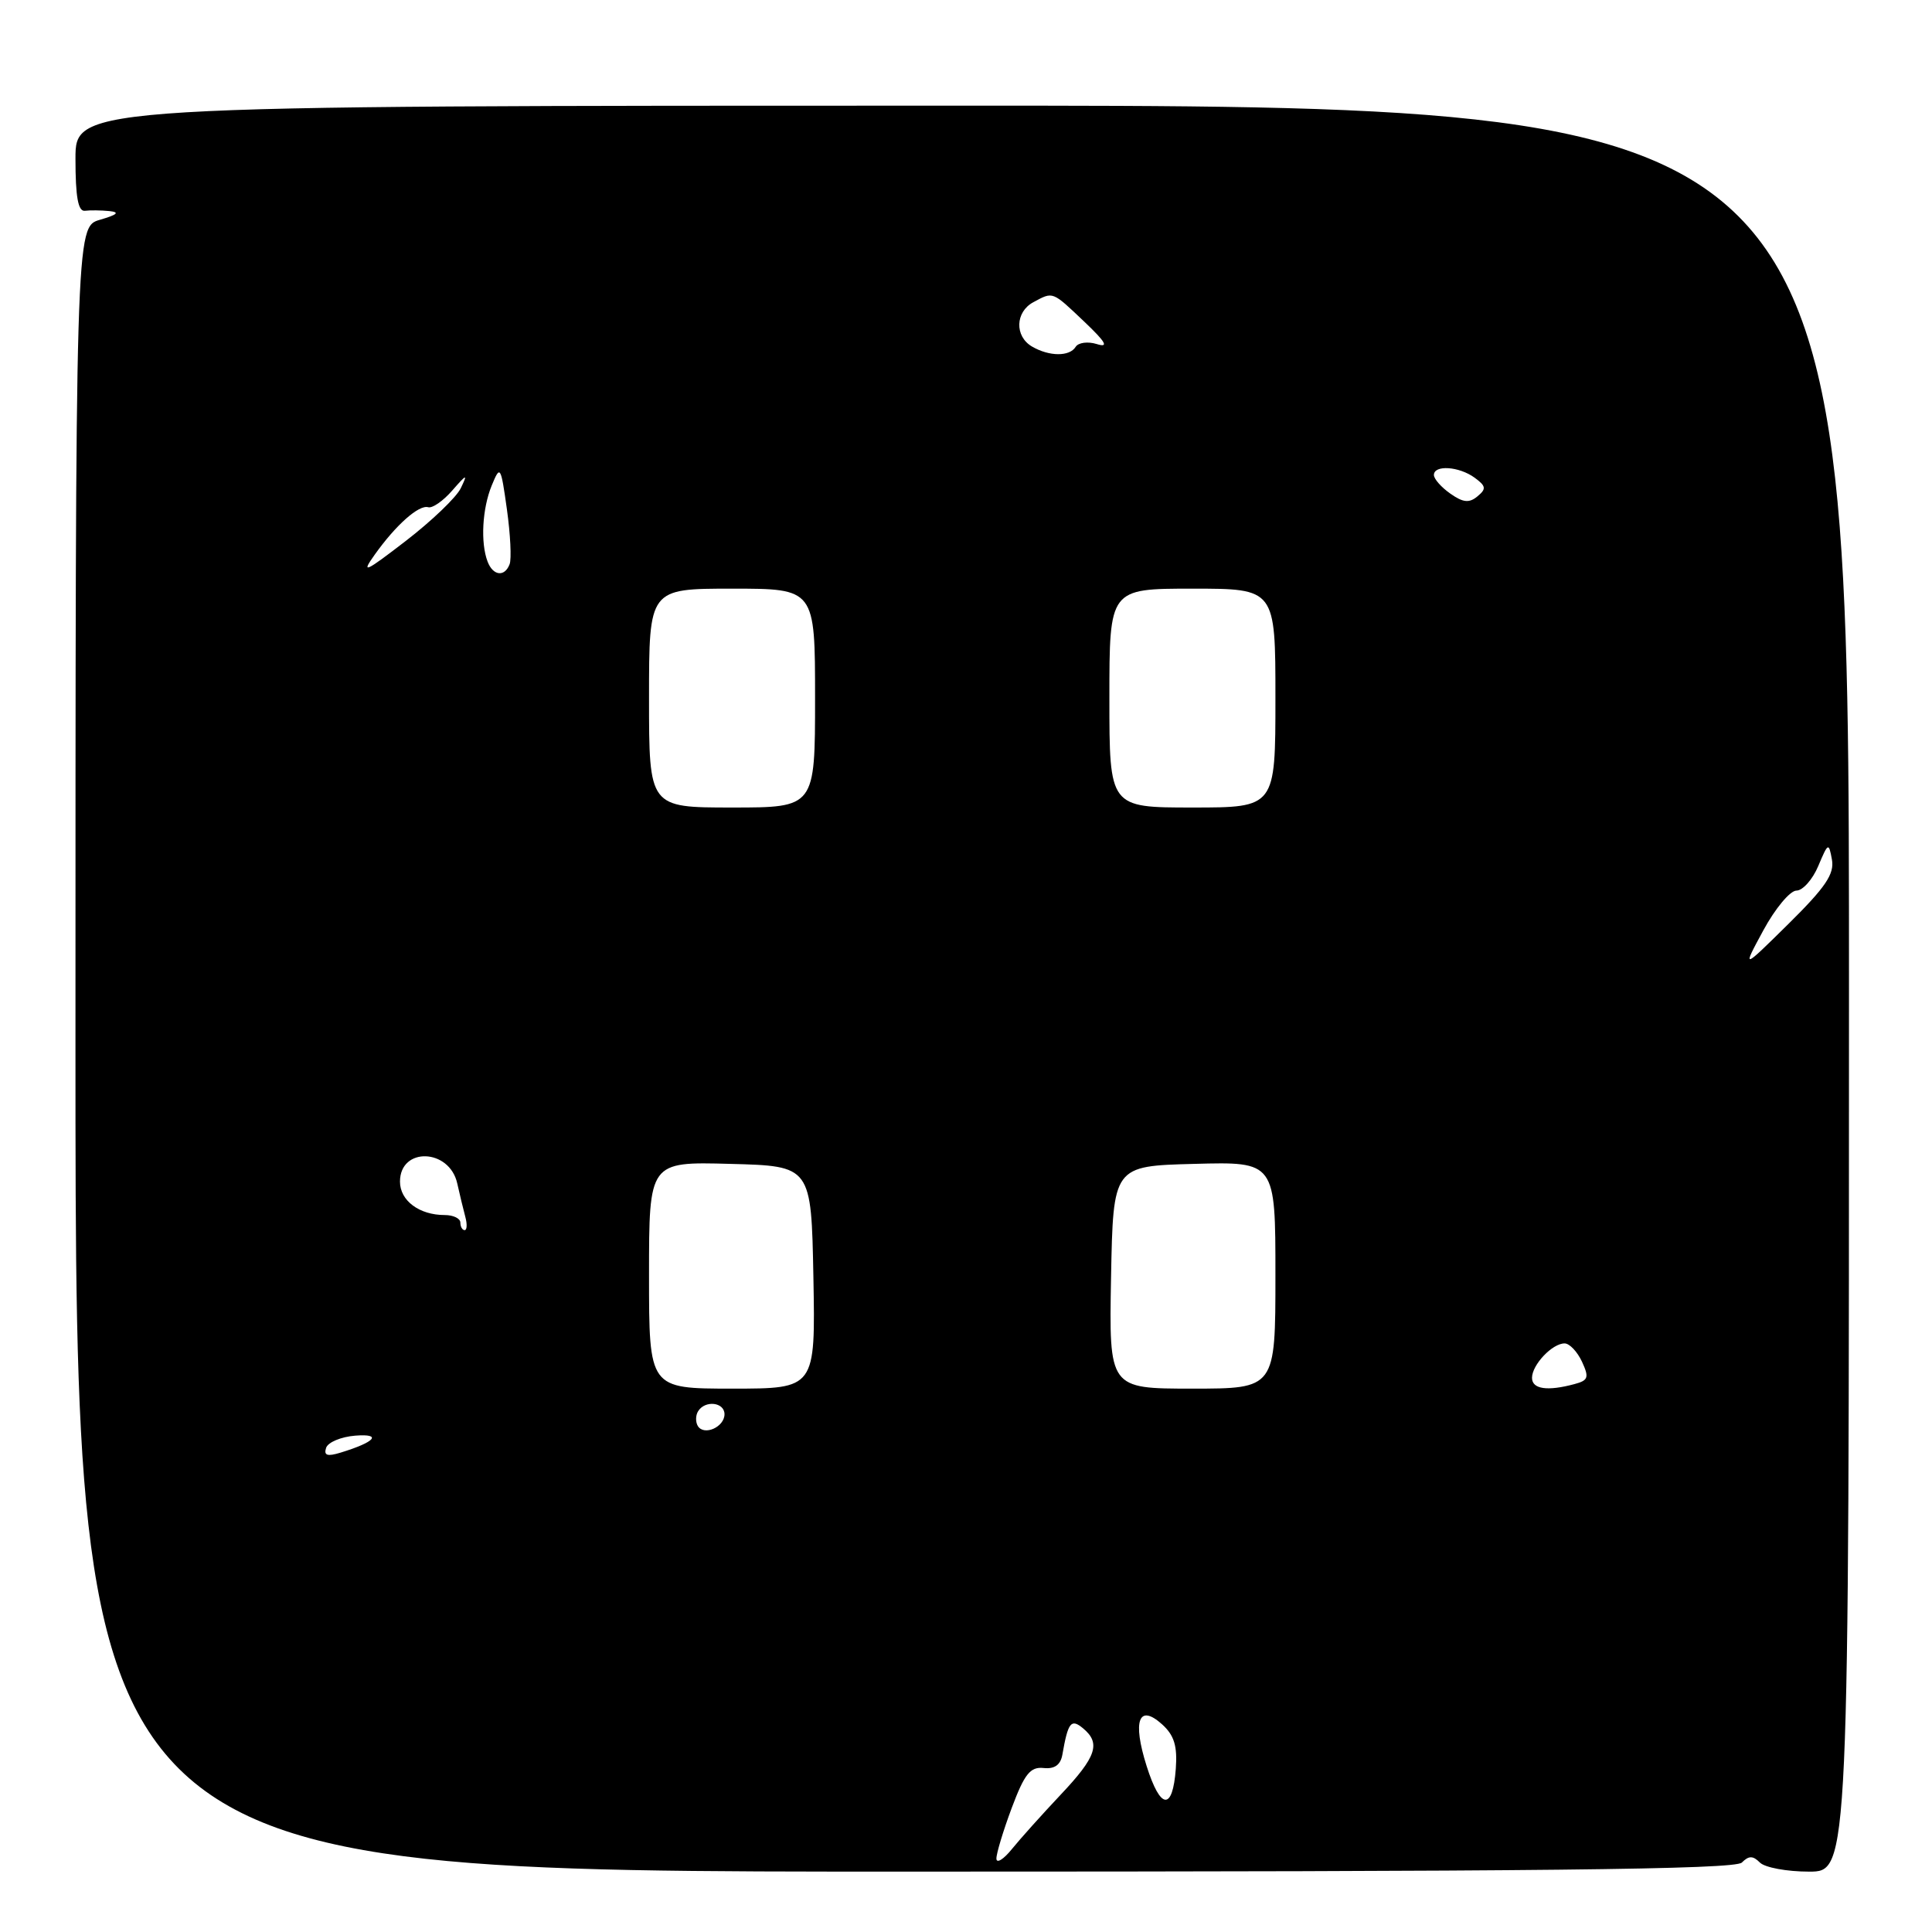 <?xml version="1.0" encoding="UTF-8" standalone="no"?>
<!DOCTYPE svg PUBLIC "-//W3C//DTD SVG 1.1//EN" "http://www.w3.org/Graphics/SVG/1.1/DTD/svg11.dtd" >
<svg xmlns="http://www.w3.org/2000/svg" xmlns:xlink="http://www.w3.org/1999/xlink" version="1.1" viewBox="0 0 256 256">
 <g >
 <path fill="currentColor"
d=" M 230.80 246.80 C 231.73 245.87 232.27 245.87 233.20 246.80 C 233.86 247.46 236.78 248.00 239.70 248.00 C 245.00 248.00 245.00 248.00 245.00 131.00 C 245.00 14.00 245.00 14.00 127.50 14.00 C 10.00 14.00 10.00 14.00 10.00 21.04 C 10.00 26.10 10.35 28.04 11.25 27.93 C 11.94 27.84 13.40 27.86 14.50 27.97 C 15.92 28.12 15.55 28.45 13.25 29.12 C 10.00 30.06 10.00 30.06 10.00 139.03 C 10.00 248.00 10.00 248.00 119.80 248.00 C 203.87 248.00 229.88 247.72 230.80 246.80 Z  M 132.03 246.29 C 132.01 245.62 132.93 242.59 134.06 239.56 C 135.75 235.05 136.52 234.09 138.27 234.27 C 139.74 234.43 140.53 233.86 140.77 232.50 C 141.52 228.20 141.92 227.69 143.51 229.01 C 145.89 230.99 145.29 232.78 140.56 237.79 C 138.12 240.38 135.21 243.62 134.09 245.00 C 132.98 246.38 132.05 246.95 132.03 246.29 Z  M 151.93 234.00 C 150.03 228.00 150.89 225.69 153.99 228.49 C 155.59 229.94 156.02 231.35 155.80 234.37 C 155.38 239.98 153.77 239.82 151.93 234.00 Z  M 43.21 191.85 C 43.45 191.11 45.19 190.38 47.08 190.23 C 50.70 189.95 49.72 191.08 45.13 192.48 C 43.37 193.02 42.88 192.86 43.21 191.85 Z  M 92.47 188.96 C 92.15 188.43 92.16 187.55 92.50 187.00 C 93.42 185.50 96.00 185.79 96.00 187.39 C 96.00 189.09 93.30 190.29 92.47 188.96 Z  M 86.00 168.97 C 86.00 153.93 86.00 153.93 96.75 154.22 C 107.50 154.50 107.50 154.50 107.78 169.25 C 108.05 184.00 108.05 184.00 97.03 184.00 C 86.00 184.00 86.00 184.00 86.00 168.97 Z  M 147.22 169.25 C 147.50 154.50 147.50 154.50 158.25 154.22 C 169.00 153.93 169.00 153.93 169.00 168.97 C 169.00 184.00 169.00 184.00 157.97 184.00 C 146.95 184.00 146.95 184.00 147.22 169.25 Z  M 203.00 182.57 C 203.00 180.84 205.69 178.00 207.32 178.01 C 207.97 178.01 209.00 179.10 209.62 180.43 C 210.59 182.53 210.46 182.91 208.62 183.40 C 205.03 184.37 203.00 184.07 203.00 182.57 Z  M 61.00 162.00 C 61.00 161.45 60.07 161.00 58.93 161.00 C 55.55 161.00 53.00 159.09 53.00 156.57 C 53.00 151.95 59.56 152.16 60.59 156.82 C 60.92 158.29 61.40 160.29 61.66 161.25 C 61.92 162.21 61.88 163.00 61.57 163.00 C 61.26 163.00 61.00 162.55 61.00 162.00 Z  M 233.66 123.26 C 235.22 120.38 237.19 118.02 238.03 118.01 C 238.87 118.01 240.18 116.54 240.93 114.75 C 242.24 111.64 242.32 111.60 242.74 113.90 C 243.09 115.80 241.89 117.57 237.00 122.40 C 230.82 128.50 230.82 128.50 233.66 123.26 Z  M 86.00 92.50 C 86.00 78.00 86.00 78.00 97.00 78.00 C 108.00 78.00 108.00 78.00 108.00 92.50 C 108.00 107.00 108.00 107.00 97.00 107.00 C 86.00 107.00 86.00 107.00 86.00 92.50 Z  M 147.00 92.50 C 147.00 78.00 147.00 78.00 158.00 78.00 C 169.00 78.00 169.00 78.00 169.00 92.50 C 169.00 107.00 169.00 107.00 158.00 107.00 C 147.00 107.00 147.00 107.00 147.00 92.50 Z  M 49.65 73.50 C 52.46 69.55 55.51 66.85 56.74 67.21 C 57.29 67.37 58.72 66.38 59.92 65.00 C 61.87 62.77 62.00 62.74 61.05 64.70 C 60.47 65.90 57.18 69.05 53.75 71.69 C 48.35 75.85 47.80 76.09 49.65 73.50 Z  M 64.61 74.42 C 63.65 71.92 63.90 67.38 65.16 64.32 C 66.28 61.60 66.36 61.72 67.17 67.50 C 67.63 70.80 67.79 74.06 67.53 74.75 C 66.88 76.49 65.33 76.31 64.61 74.42 Z  M 192.18 65.41 C 190.98 64.57 190.00 63.46 190.00 62.94 C 190.00 61.57 193.33 61.79 195.40 63.30 C 196.91 64.41 196.97 64.78 195.77 65.77 C 194.68 66.68 193.87 66.60 192.18 65.41 Z  M 136.75 45.92 C 134.42 44.56 134.52 41.33 136.93 40.04 C 139.57 38.62 139.38 38.55 143.68 42.63 C 146.55 45.36 146.96 46.10 145.33 45.59 C 144.14 45.22 142.88 45.39 142.53 45.96 C 141.72 47.27 139.03 47.25 136.75 45.92 Z "/>
</g>
</svg>